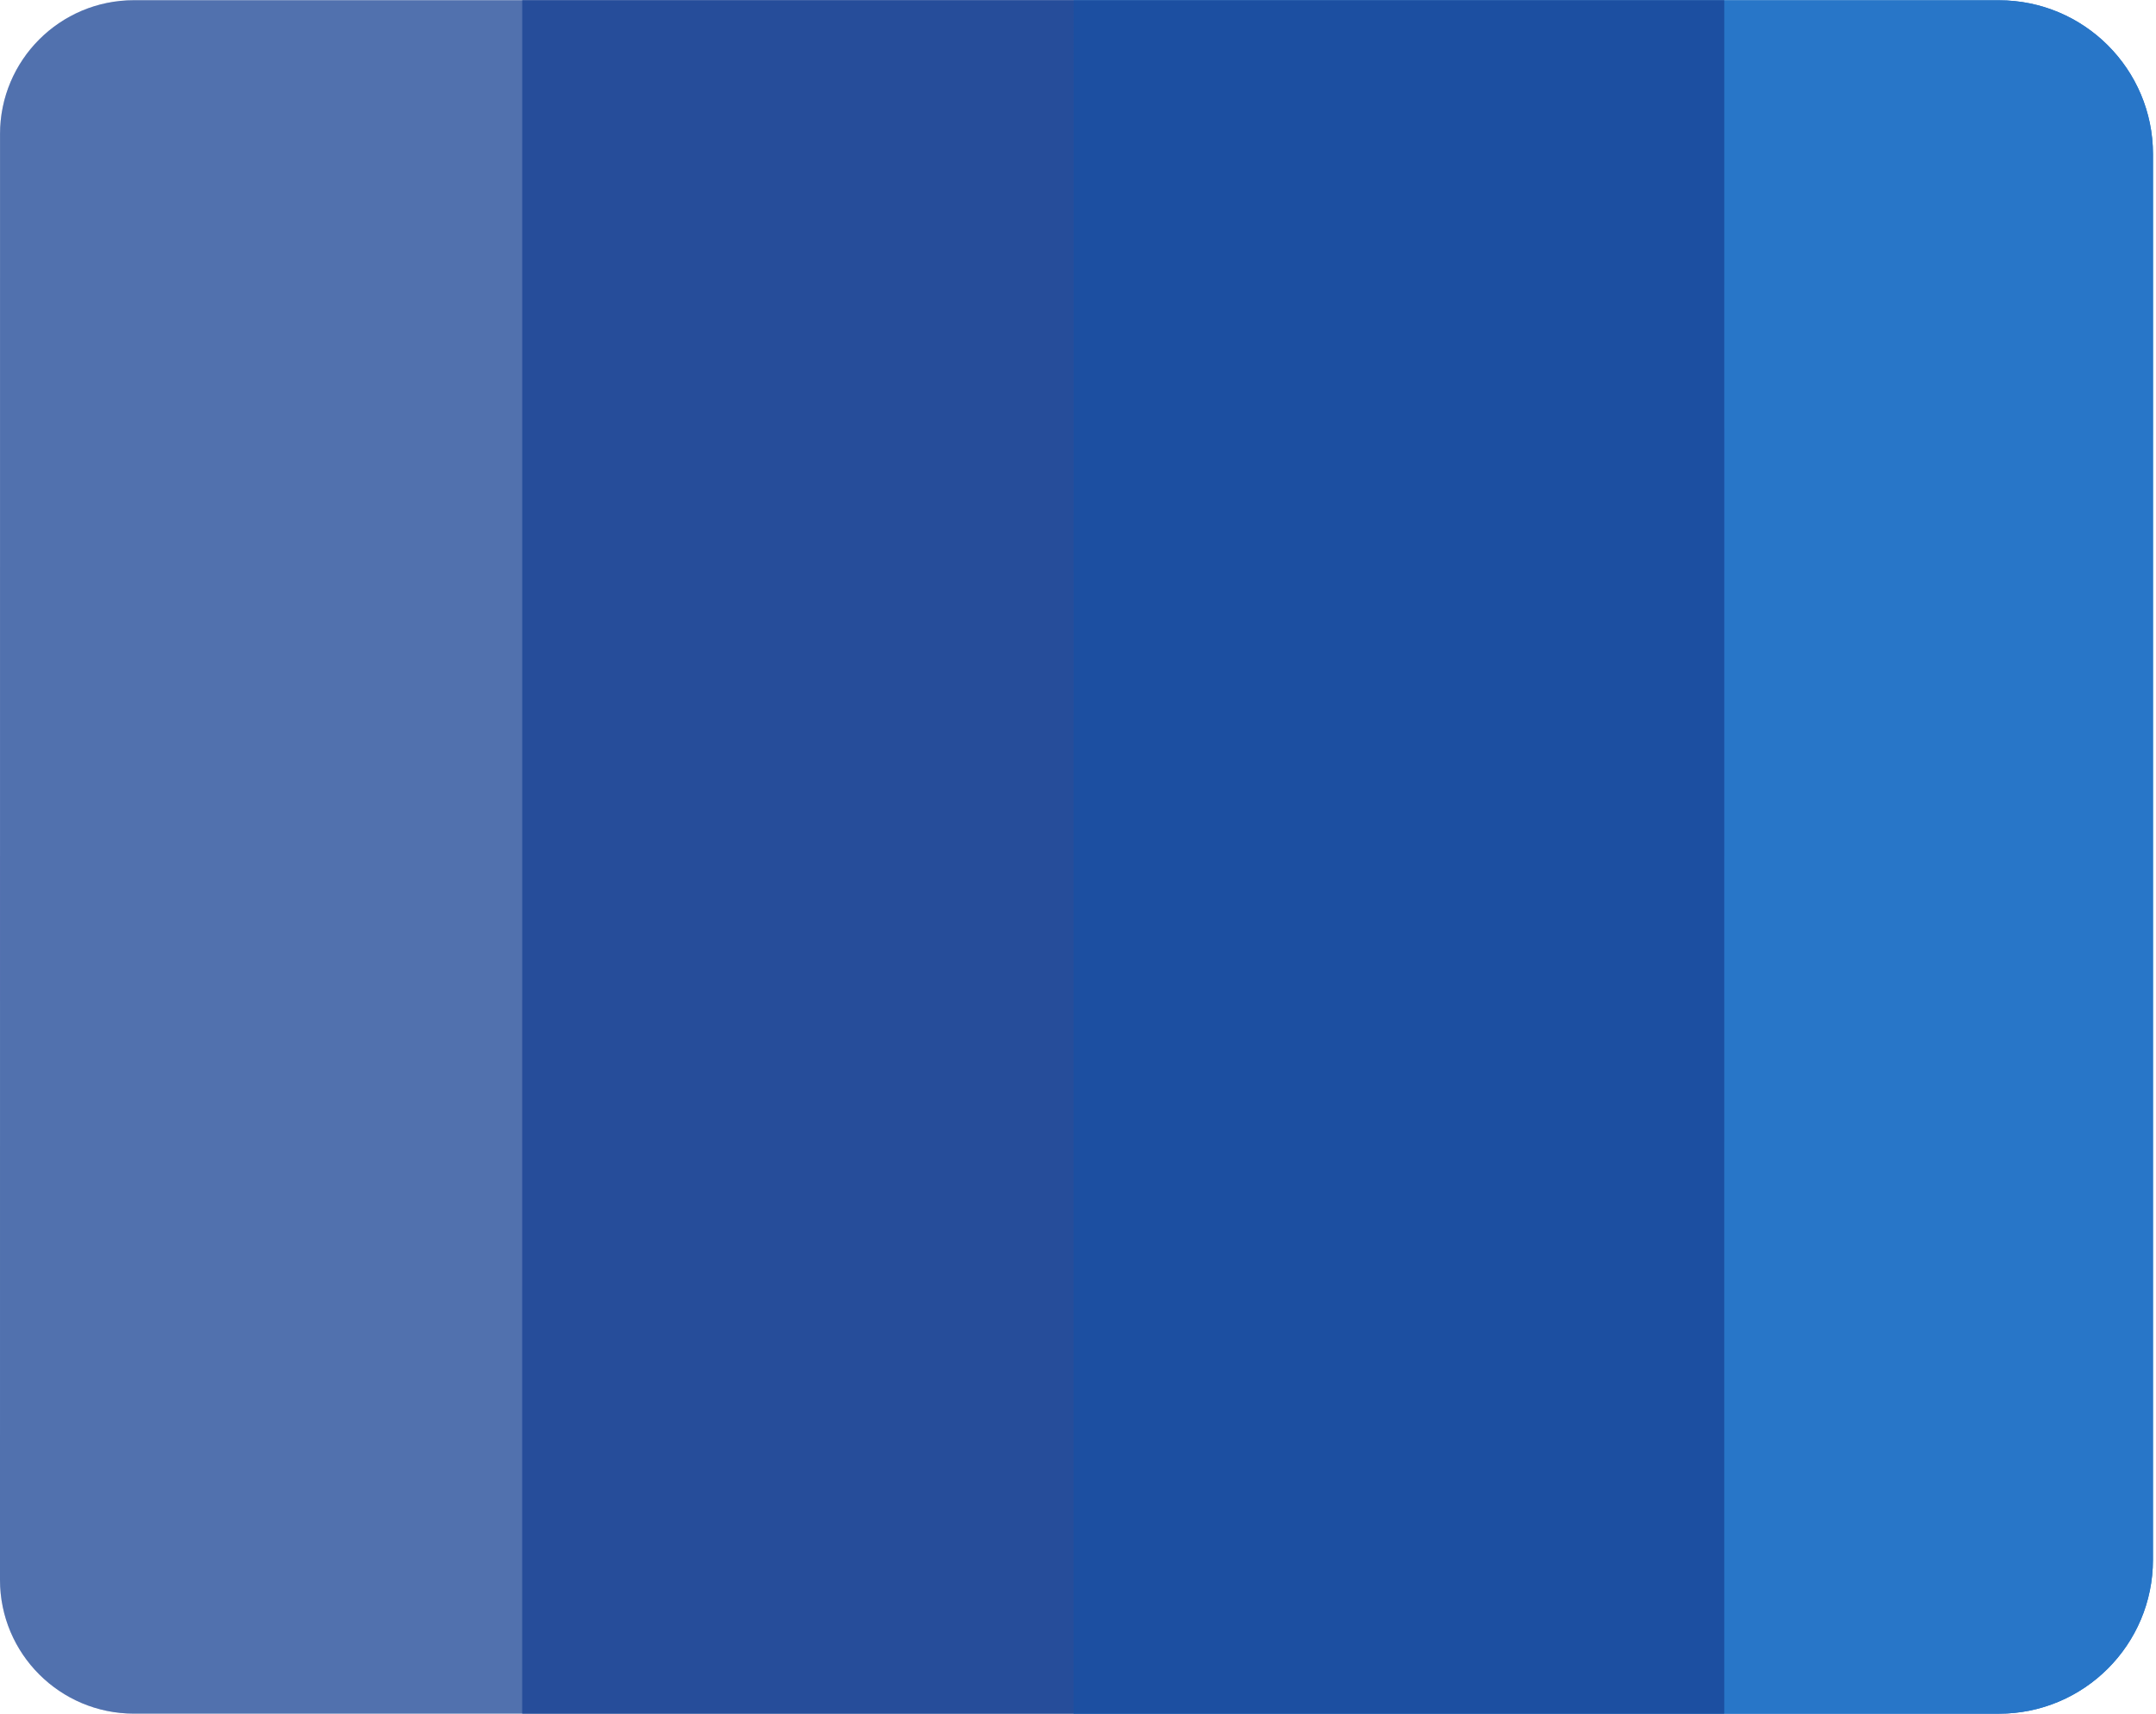 <svg width="322" height="256" viewBox="0 0 322 256" fill="none" xmlns="http://www.w3.org/2000/svg">  <path d="M321.545 233.008C321.545 245.71 311.247 256.008 298.545 256.008H160.336L160.341 0.043H298.55C311.253 0.043 321.55 10.34 321.55 23.043L321.545 233.008Z" fill="#2876C8"/>  <path d="M321.545 233.008C321.545 245.71 311.247 256.008 298.545 256.008H160.336L160.341 0.043H298.55C311.253 0.043 321.55 10.34 321.55 23.043L321.545 233.008Z" fill="#2876C8"/>  <path d="M160.337 255.998H20C8.954 255.998 0 247.044 0 235.998L0.005 20.033C0.006 8.988 8.96 0.033 20.006 0.033H160.343L160.337 255.998Z" fill="#184295" fill-opacity="0.5"/>  <path d="M160.337 255.998H20C8.954 255.998 0 247.044 0 235.998L0.005 20.033C0.006 8.988 8.96 0.033 20.006 0.033H160.343L160.337 255.998Z" fill="#184295" fill-opacity="0.5"/>  <path d="M257.508 255.999H78L78.006 0.035H257.514L257.508 255.999Z" fill="#184295" fill-opacity="0.5"/>  <path d="M257.508 255.999H78L78.006 0.035H257.514L257.508 255.999Z" fill="#184295" fill-opacity="0.5"/></svg>